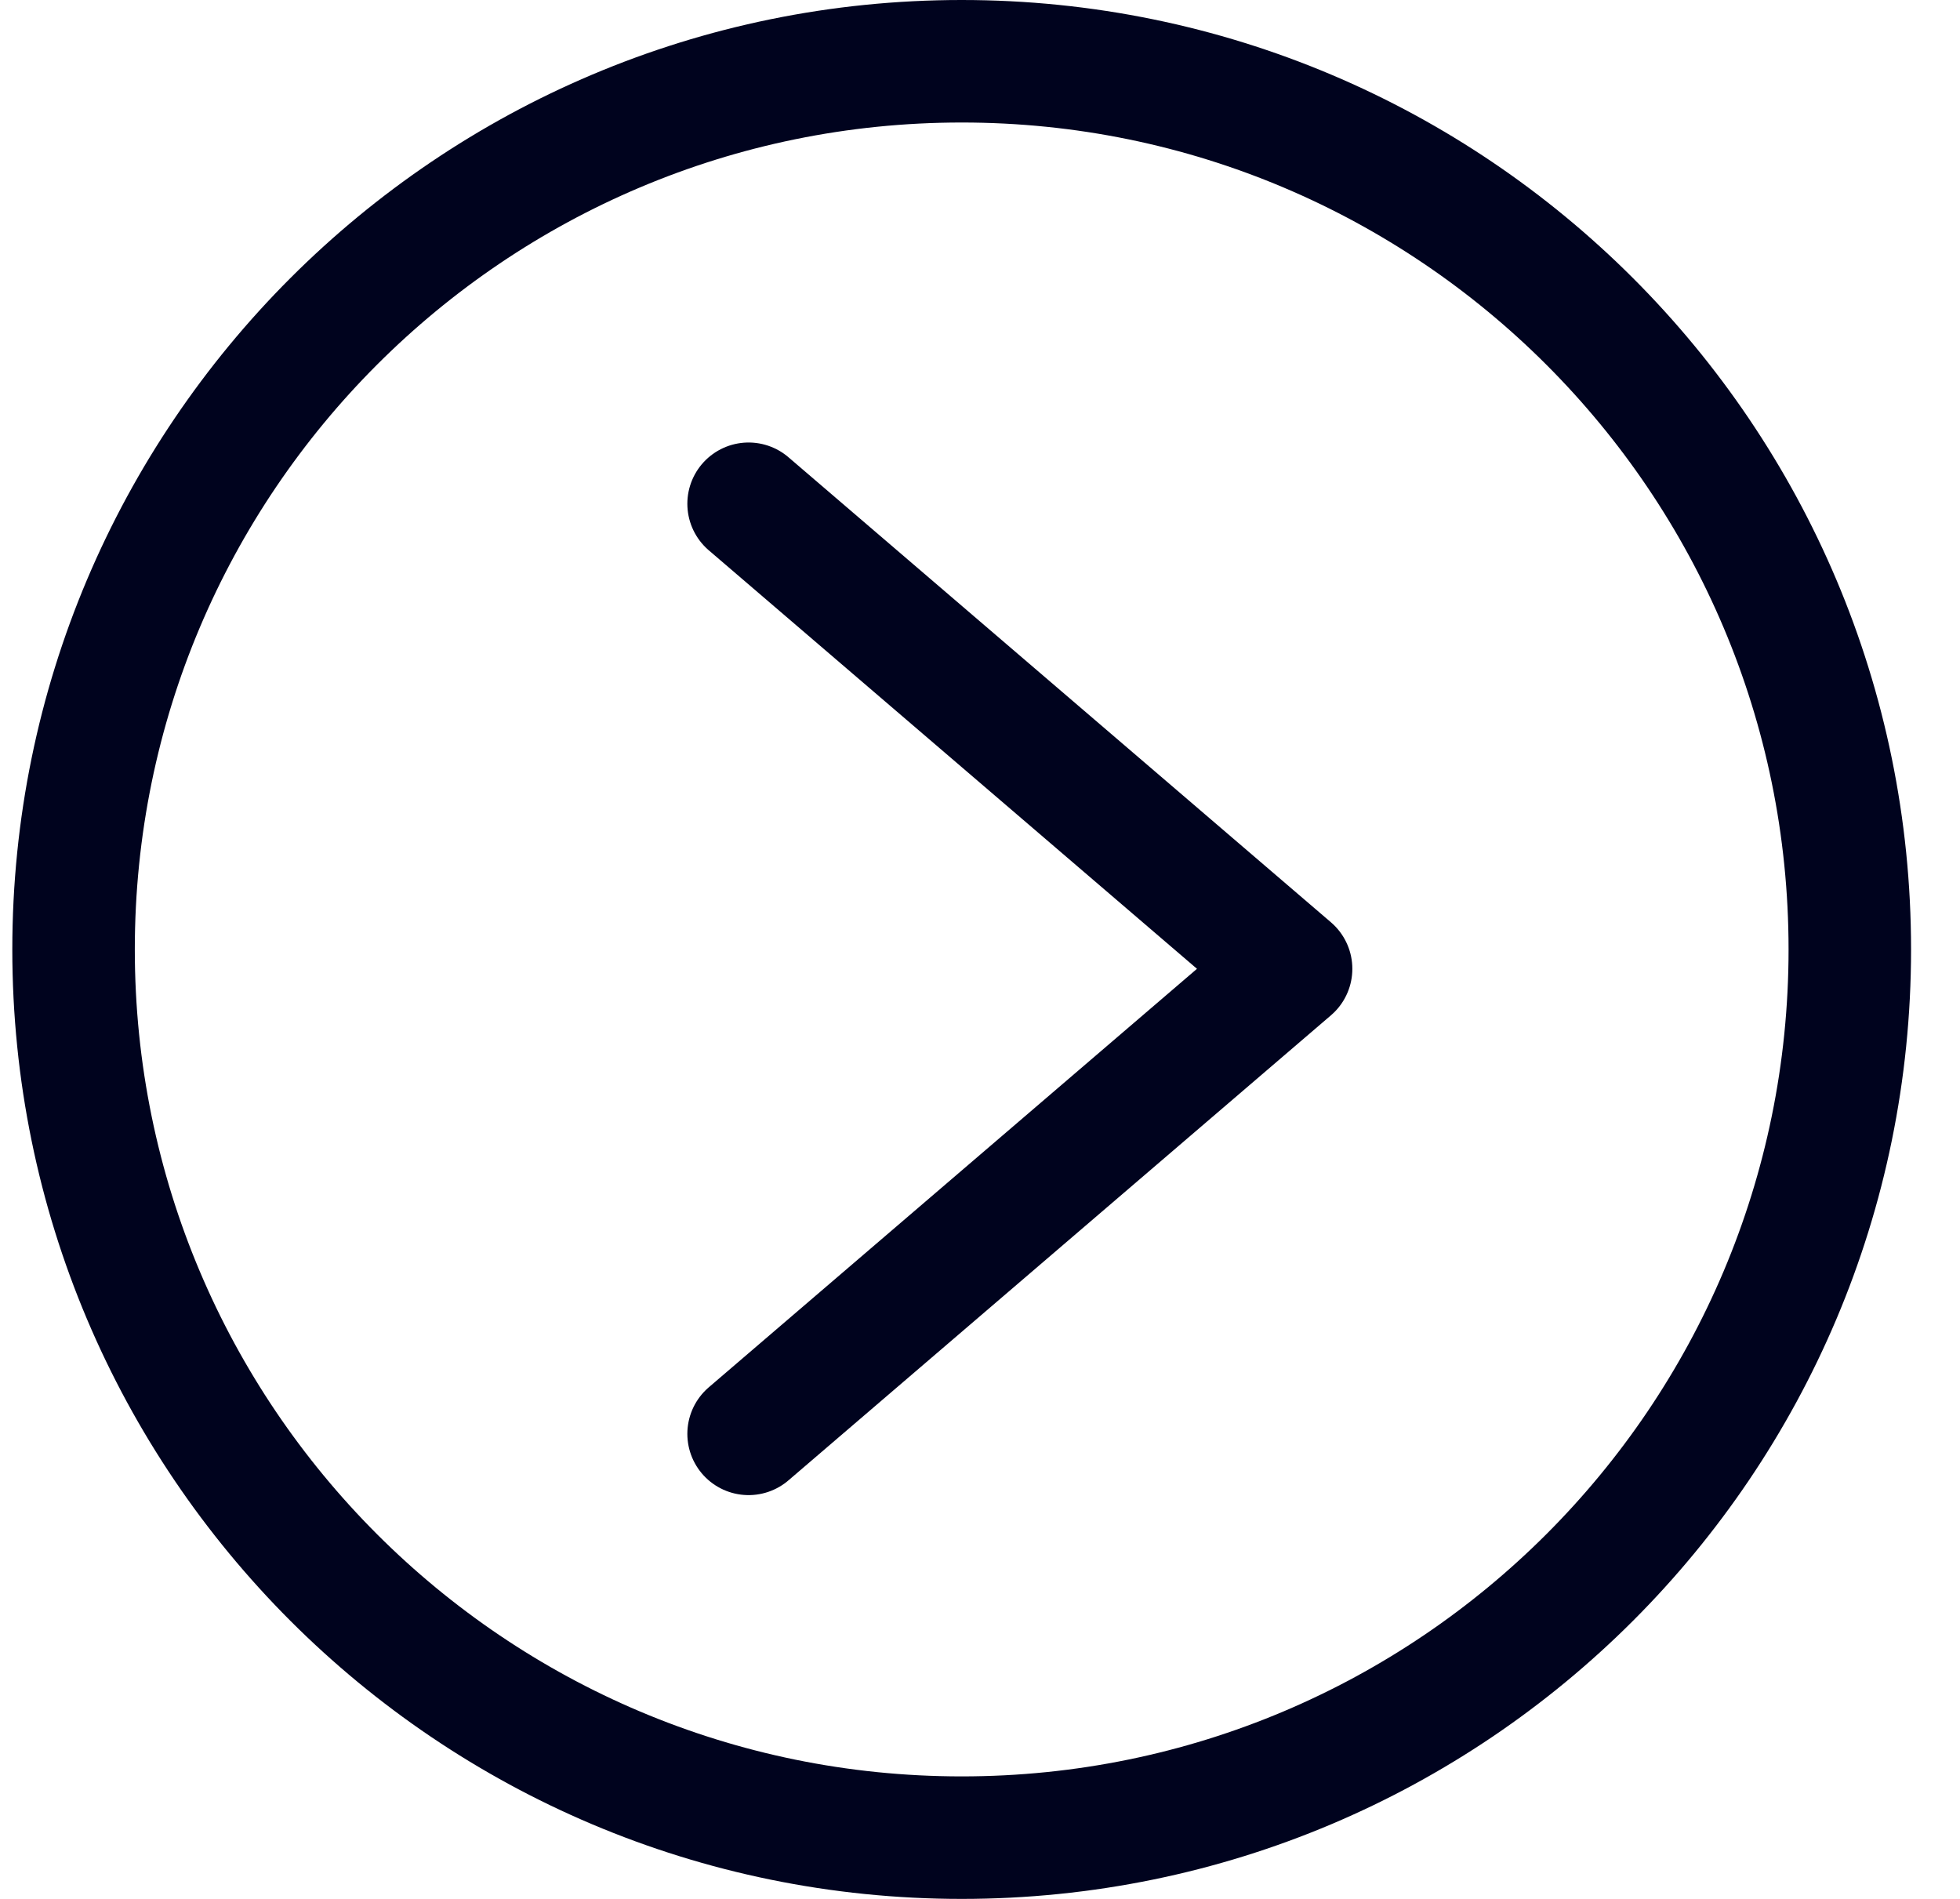 <svg width="32" height="31" viewBox="0 0 32 31" fill="none" xmlns="http://www.w3.org/2000/svg">
<path d="M1.201 15.5C1.201 7.492 7.693 1 15.701 1C23.709 1 30.201 7.492 30.201 15.5C30.201 23.508 23.709 30 15.701 30C7.693 30 1.201 23.508 1.201 15.5Z" stroke="#00031E" stroke-width="2"/>
<path d="M12.222 8.224L21.079 15.816L12.222 23.408" stroke="#00031E" stroke-width="2" stroke-linecap="round" stroke-linejoin="round"/>
</svg>
